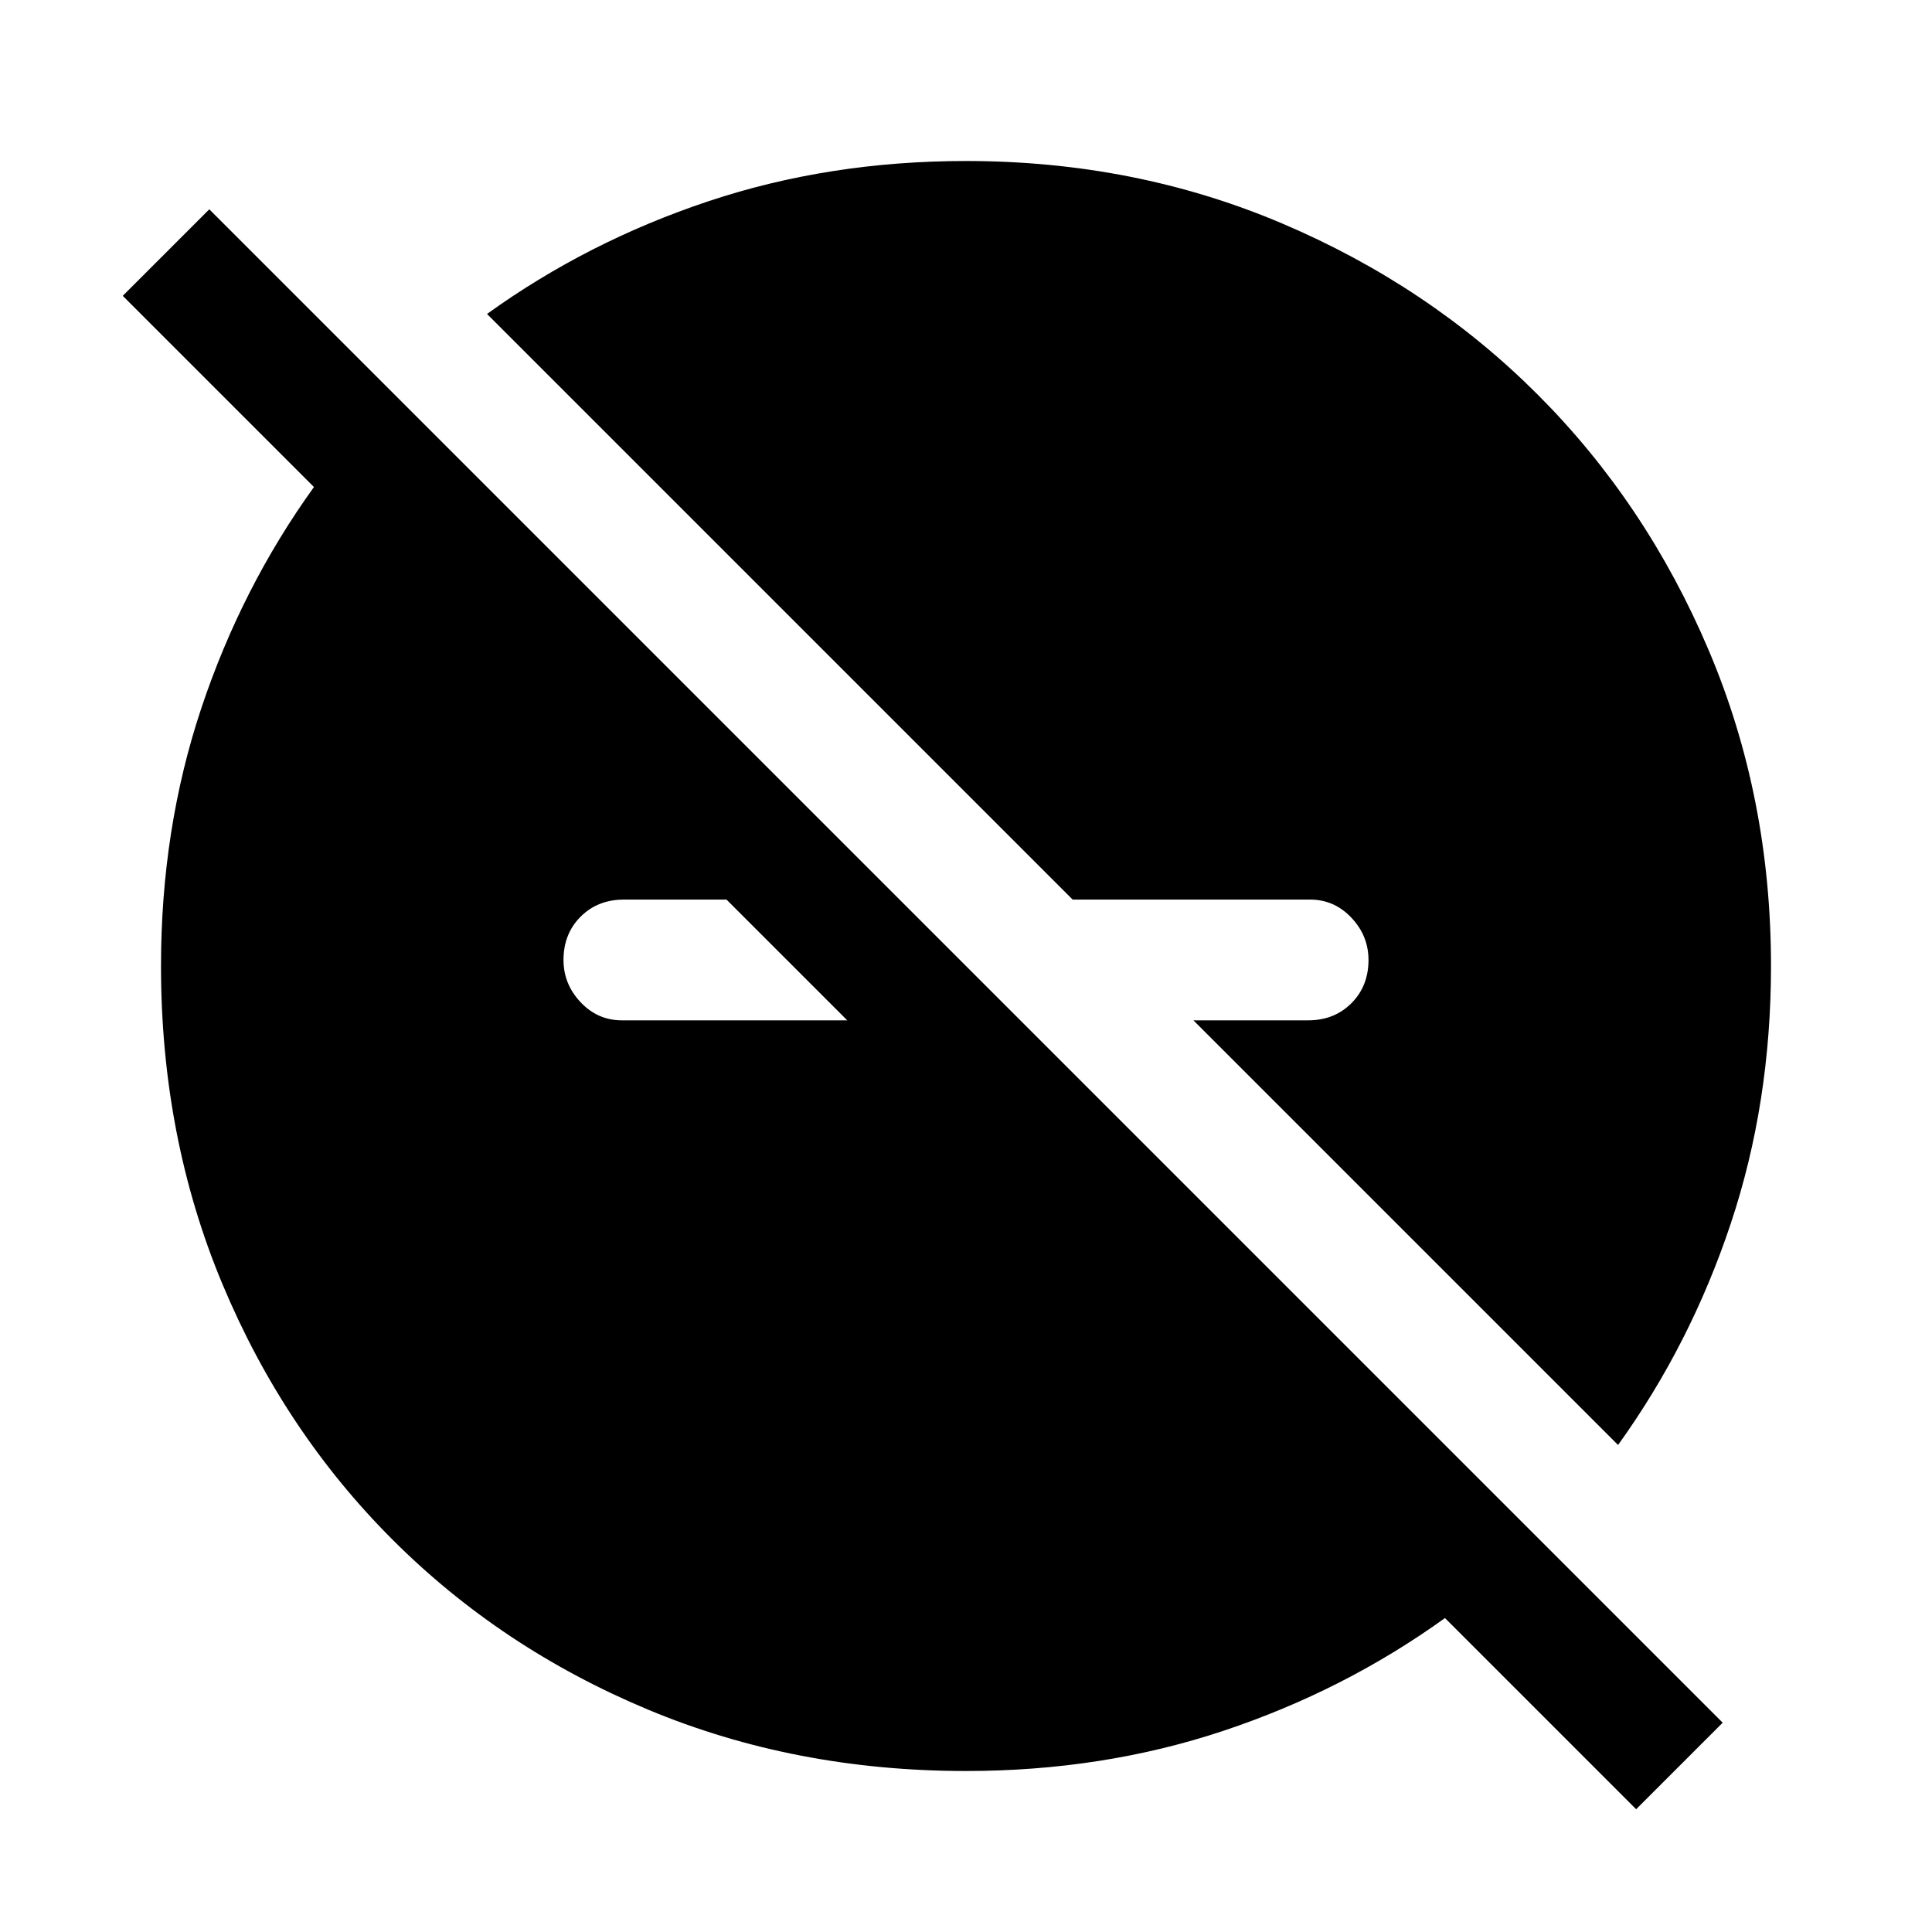 <svg xmlns="http://www.w3.org/2000/svg" width="48" height="48" viewBox="0 -960 960 960"><path d="m813-61-95-95q-50 36-110 56T480-80q-85 0-158-30.5T195-195q-54-54-84.5-127T80-480q0-68 20-128t56-110l-95-95 43-43 752 752-43 43ZM361-513h-51q-13 0-21.5 8.5T280-483q0 12 8.5 21t20.5 9h112l-60-60Zm443 271L593-453h57q13 0 21.5-8.5T680-483q0-12-8.5-21t-20.5-9H533L242-804q50-36 110-56t128-20q84 0 157 31t127 85q54 54 85 127t31 157q0 68-20 128t-56 110Z"/></svg>